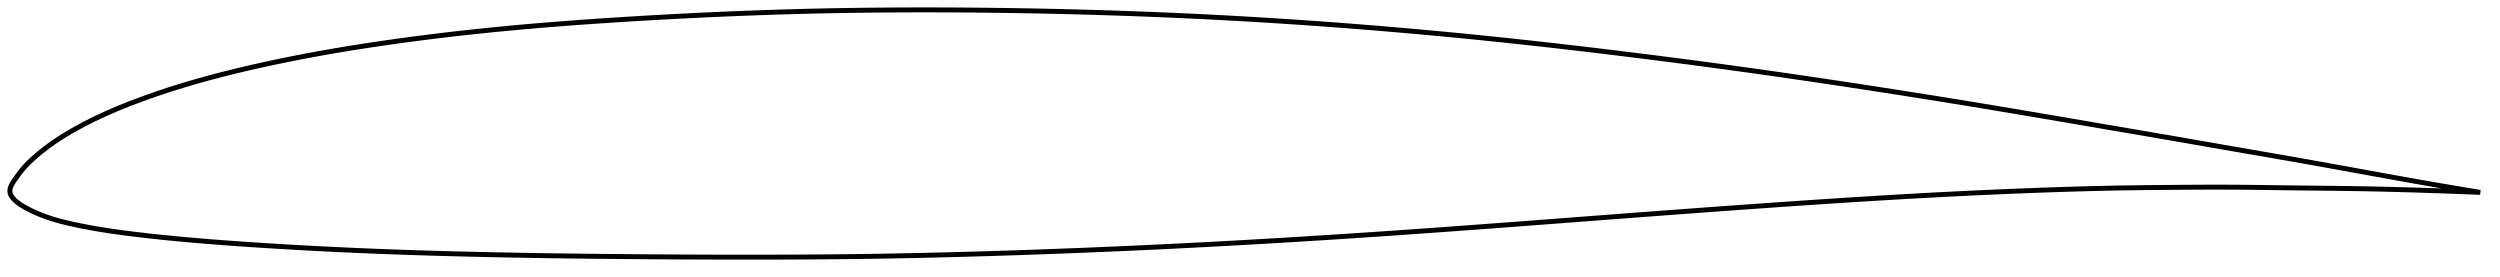 <?xml version="1.0" encoding="utf-8" ?>
<svg baseProfile="full" height="112.096" version="1.1" width="1012.039" xmlns="http://www.w3.org/2000/svg" xmlns:ev="http://www.w3.org/2001/xml-events" xmlns:xlink="http://www.w3.org/1999/xlink"><defs /><polygon fill="none" points="1004.039,77.875 1000.998,77.375 997.172,76.74 992.949,76.029 988.272,75.232 983.105,74.338 977.475,73.349 971.517,72.286 965.549,71.209 959.584,70.125 953.565,69.029 947.584,67.941 941.631,66.864 935.68,65.795 929.716,64.735 923.734,63.685 917.738,62.643 911.73,61.605 905.717,60.566 899.701,59.522 893.686,58.474 887.673,57.426 881.659,56.379 875.642,55.338 869.619,54.302 863.587,53.268 857.547,52.235 851.501,51.201 845.452,50.167 839.404,49.133 833.36,48.101 827.321,47.073 821.29,46.049 815.267,45.032 809.251,44.023 803.241,43.023 797.235,42.034 791.229,41.054 785.222,40.084 779.212,39.123 773.199,38.17 767.182,37.226 761.162,36.291 755.138,35.363 749.113,34.445 743.088,33.535 737.063,32.636 731.04,31.746 725.019,30.867 718.999,30 712.981,29.144 706.965,28.301 700.947,27.47 694.929,26.651 688.908,25.845 682.884,25.05 676.856,24.266 670.825,23.494 664.791,22.733 658.755,21.983 652.717,21.244 646.679,20.517 640.642,19.8 634.606,19.097 628.573,18.406 622.542,17.73 616.514,17.068 610.487,16.421 604.462,15.789 598.439,15.173 592.415,14.574 586.39,13.991 580.364,13.423 574.336,12.872 568.307,12.337 562.276,11.818 556.244,11.315 550.21,10.828 544.175,10.359 538.14,9.905 532.105,9.469 526.069,9.05 520.034,8.647 513.998,8.262 507.962,7.895 501.925,7.545 495.887,7.212 489.847,6.897 483.806,6.599 477.764,6.318 471.719,6.053 465.672,5.806 459.623,5.574 453.573,5.359 447.52,5.16 441.466,4.977 435.411,4.81 429.354,4.658 423.297,4.523 417.239,4.403 411.181,4.298 405.123,4.209 399.065,4.136 393.007,4.078 386.951,4.036 380.896,4.01 374.842,4.0 368.79,4.007 362.74,4.03 356.693,4.071 350.652,4.131 344.616,4.209 338.588,4.307 332.564,4.426 326.542,4.566 320.517,4.728 314.488,4.912 308.452,5.115 302.412,5.337 296.371,5.576 290.332,5.834 284.296,6.11 278.261,6.404 272.225,6.717 266.186,7.048 260.145,7.396 254.103,7.761 248.066,8.143 242.039,8.542 236.025,8.96 230.025,9.401 224.04,9.864 218.066,10.353 212.104,10.87 206.151,11.414 200.208,11.989 194.273,12.596 188.347,13.234 182.429,13.905 176.518,14.61 170.615,15.35 164.719,16.125 158.833,16.936 152.964,17.783 147.116,18.668 141.294,19.592 135.499,20.558 129.729,21.571 123.977,22.633 118.239,23.748 112.516,24.916 106.814,26.139 101.147,27.413 95.533,28.739 89.98,30.121 84.49,31.566 79.052,33.081 73.653,34.678 68.285,36.364 62.959,38.142 57.708,40.005 52.577,41.938 47.617,43.93 42.838,45.995 38.2,48.165 33.68,50.46 29.347,52.839 25.339,55.222 21.734,57.582 18.515,59.92 15.697,62.168 13.314,64.242 11.395,66.063 9.888,67.643 8.683,69.063 7.677,70.385 6.801,71.598 6.041,72.666 5.414,73.592 4.919,74.408 4.54,75.145 4.265,75.827 4.085,76.47 4.0,77.087 4.013,77.688 4.133,78.285 4.364,78.887 4.707,79.504 5.168,80.143 5.762,80.81 6.504,81.505 7.394,82.212 8.447,82.928 9.688,83.682 11.167,84.509 12.952,85.414 15.122,86.394 17.756,87.445 20.872,88.531 24.466,89.577 28.665,90.583 33.498,91.596 38.669,92.555 43.943,93.41 49.36,94.178 54.991,94.891 60.799,95.562 66.699,96.186 72.623,96.762 78.54,97.292 84.452,97.784 90.381,98.243 96.339,98.675 102.332,99.083 108.35,99.471 114.383,99.841 120.418,100.19 126.451,100.52 132.481,100.83 138.511,101.121 144.543,101.393 150.579,101.648 156.62,101.884 162.666,102.103 168.717,102.306 174.773,102.492 180.834,102.665 186.903,102.823 192.978,102.969 199.059,103.103 205.144,103.227 211.23,103.34 217.316,103.444 223.401,103.537 229.488,103.621 235.581,103.695 241.682,103.761 247.793,103.82 253.91,103.874 260.028,103.924 266.143,103.97 272.251,104.009 278.352,104.042 284.45,104.067 290.549,104.084 296.65,104.093 302.754,104.096 308.857,104.091 314.956,104.079 321.049,104.058 327.135,104.027 333.213,103.985 339.286,103.931 345.354,103.864 351.42,103.784 357.484,103.69 363.55,103.581 369.619,103.46 375.691,103.325 381.768,103.178 387.848,103.019 393.931,102.85 400.016,102.67 406.103,102.48 412.191,102.28 418.28,102.072 424.369,101.854 430.457,101.626 436.545,101.389 442.631,101.142 448.717,100.887 454.802,100.621 460.887,100.347 466.971,100.063 473.055,99.769 479.138,99.467 485.222,99.155 491.306,98.835 497.391,98.505 503.475,98.167 509.56,97.82 515.645,97.464 521.731,97.1 527.817,96.728 533.904,96.347 539.991,95.959 546.079,95.564 552.167,95.161 558.257,94.75 564.348,94.333 570.441,93.909 576.535,93.479 582.631,93.044 588.729,92.603 594.829,92.157 600.93,91.706 607.034,91.252 613.139,90.793 619.246,90.332 625.354,89.869 631.464,89.404 637.575,88.938 643.686,88.472 649.799,88.007 655.911,87.543 662.024,87.082 668.136,86.622 674.247,86.166 680.356,85.712 686.464,85.261 692.571,84.814 698.676,84.371 704.779,83.932 710.88,83.498 716.98,83.068 723.077,82.645 729.172,82.227 735.265,81.818 741.354,81.415 747.44,81.022 753.521,80.638 759.596,80.263 765.665,79.899 771.728,79.547 777.786,79.207 783.838,78.879 789.887,78.565 795.935,78.265 801.984,77.979 808.037,77.708 814.098,77.452 820.164,77.211 826.231,76.985 832.287,76.774 838.322,76.579 844.333,76.405 850.328,76.255 856.321,76.131 862.336,76.034 868.387,75.957 874.472,75.895 880.572,75.843 886.656,75.797 892.7,75.767 898.7,75.758 904.668,75.779 910.633,75.831 916.621,75.906 922.641,75.99 928.68,76.071 934.711,76.139 940.707,76.199 946.67,76.264 952.626,76.343 958.63,76.448 964.723,76.58 970.853,76.736 976.905,76.91 982.661,77.09 987.96,77.268 992.751,77.438 997.063,77.599 1000.955,77.751 1004.039,77.875" stroke="black" stroke-width="2.0" /></svg>